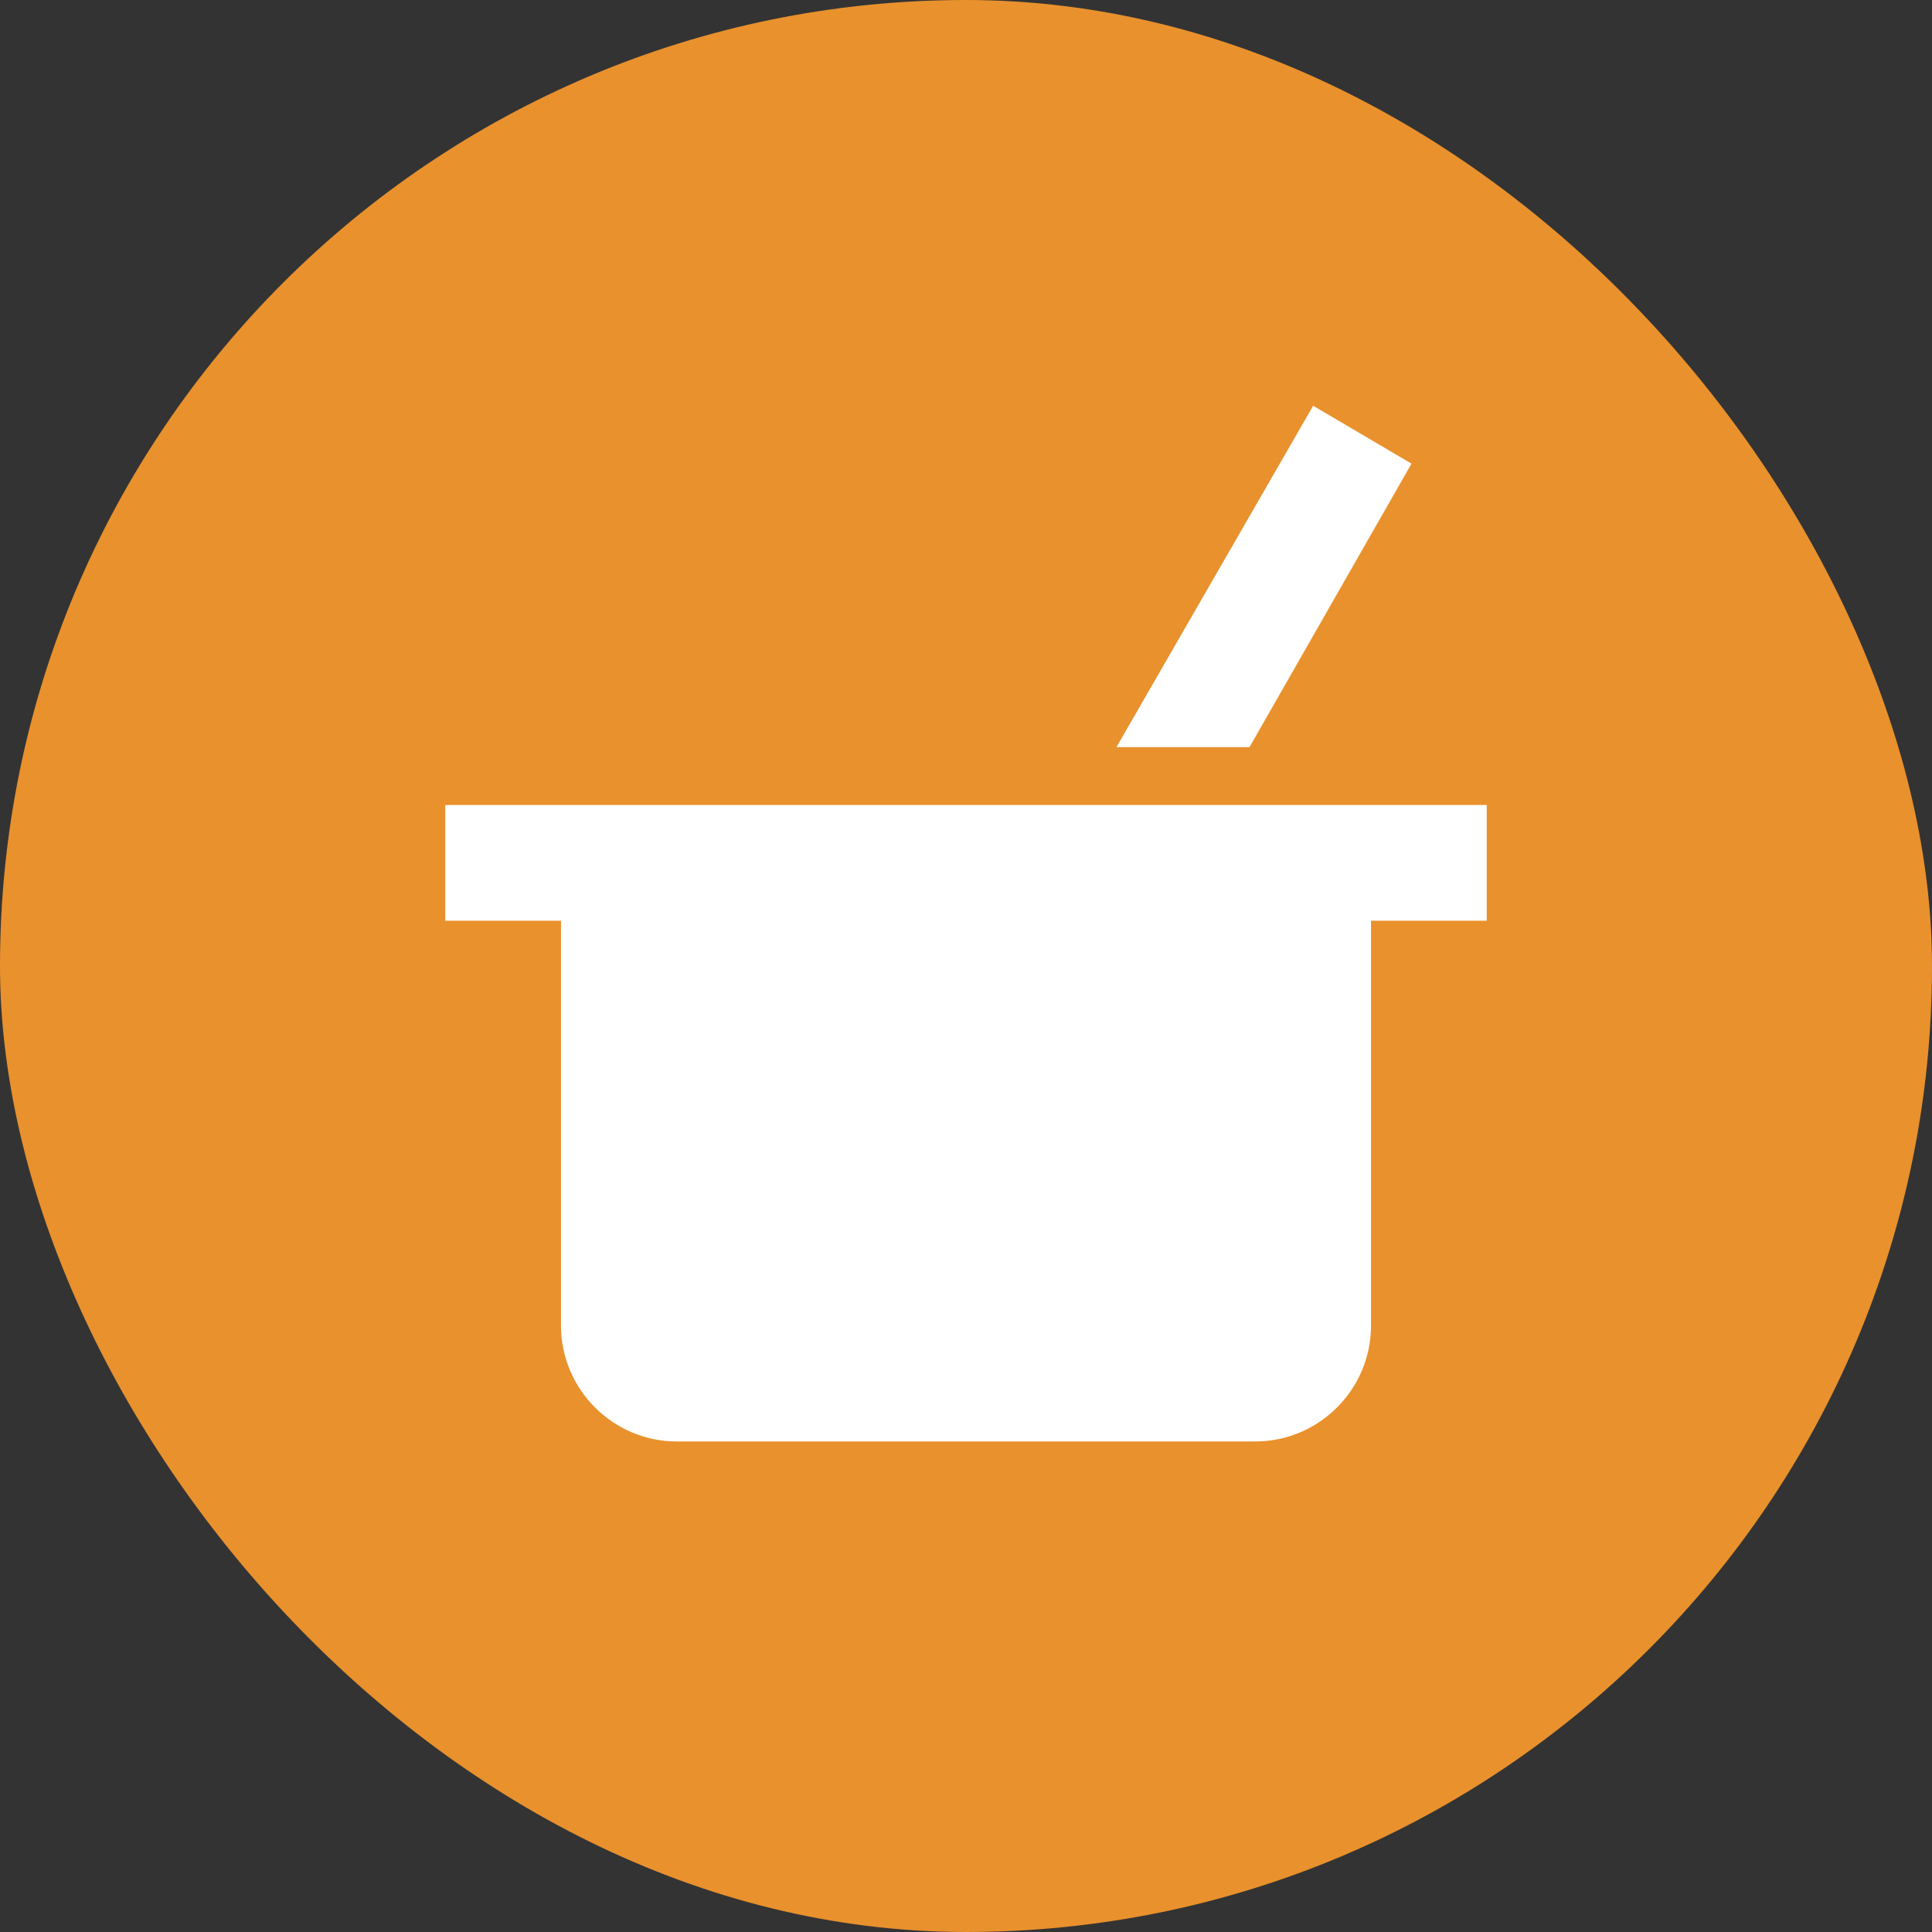 <svg width="128" height="128" viewBox="0 0 128 128" fill="none" xmlns="http://www.w3.org/2000/svg">
<rect x="0" y="0" width="128" height="128" fill="#333333" stroke="none"/>
<rect width="128" height="128" rx="64" fill="#E9912D"/>
<path d="M73.967 49.5L87 26.883L93.517 30.717L82.783 49.5H73.967ZM71.667 53.333H29.5V61H37.167V87.833C37.167 92.05 40.617 95.5 44.833 95.5H83.167C87.383 95.5 90.833 92.05 90.833 87.833V61H98.5V53.333H71.667Z" fill="white"/>
</svg>
